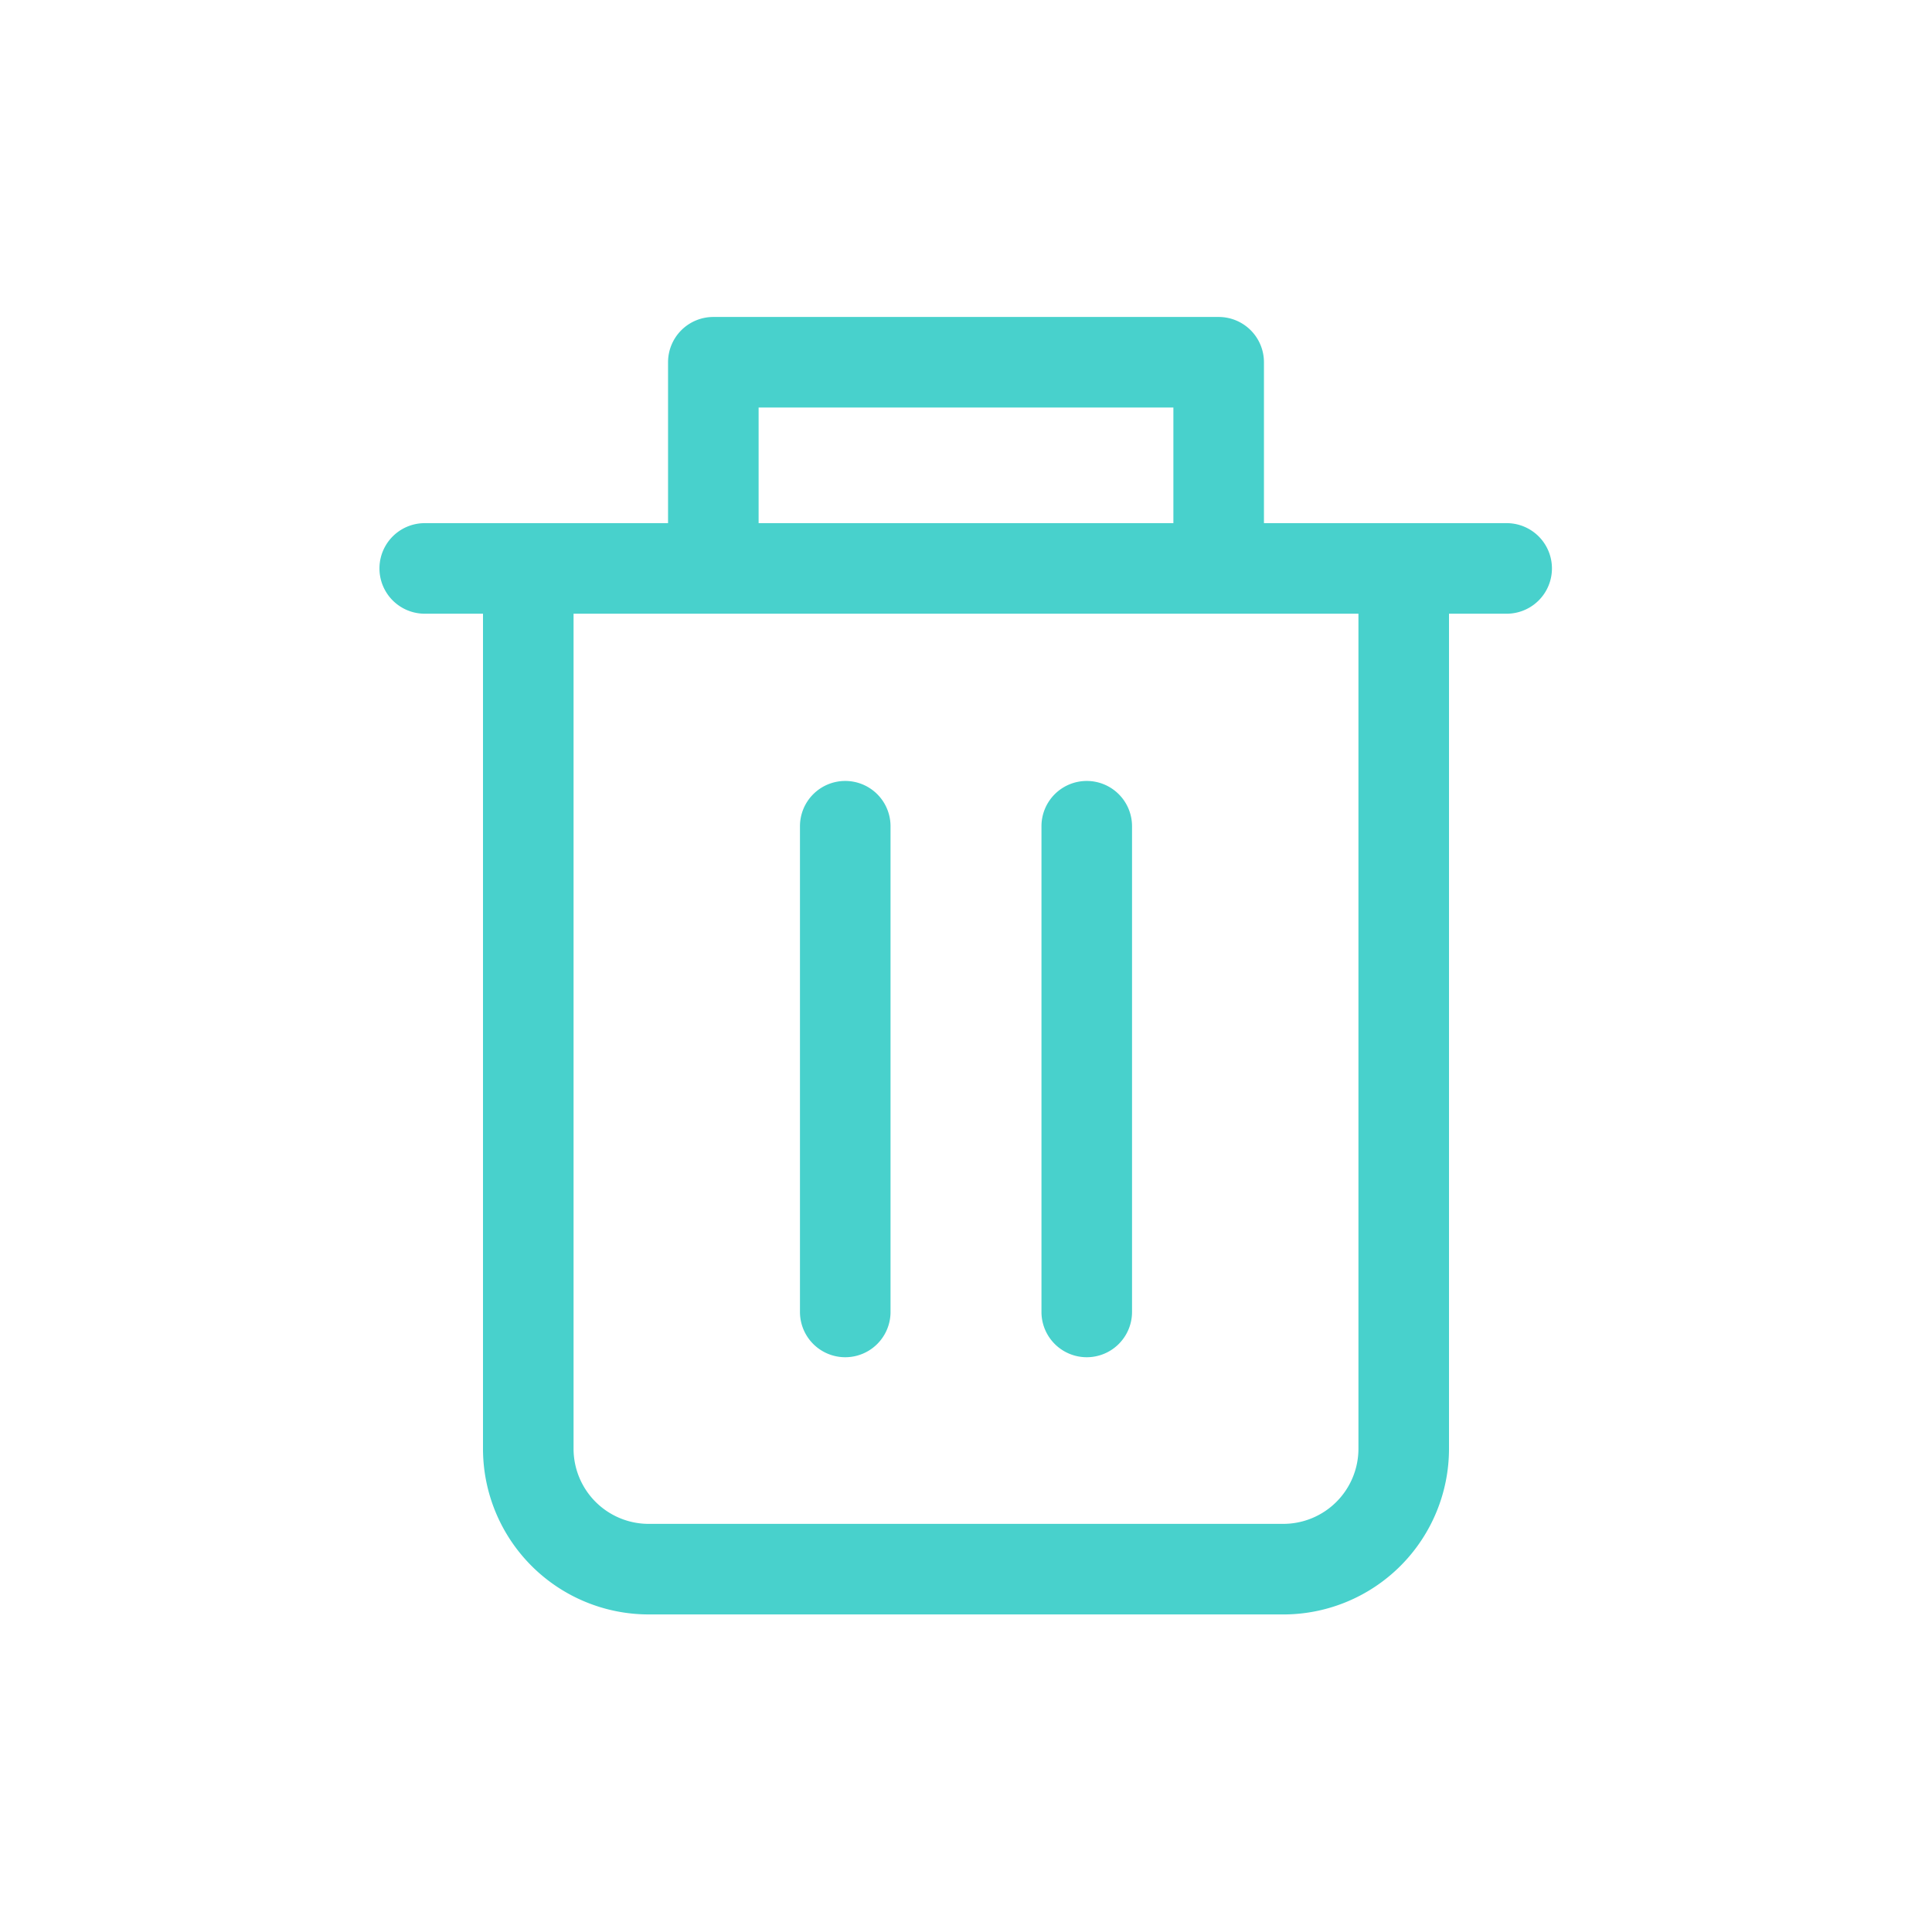 <svg xmlns="http://www.w3.org/2000/svg" fill="#48d1cc" viewBox="0 0 64 64"><g id="Layer_20" data-name="Layer 20"><path d="M49.93,17.33H41.87V12a1.5,1.5,0,0,0-1.5-1.5H23.63a1.5,1.5,0,0,0-1.5,1.5v5.33H14.07a1.5,1.5,0,0,0,0,3H16V48a5.49,5.49,0,0,0,5.49,5.48h21.1A5.49,5.49,0,0,0,48,48V20.33h1.89A1.5,1.5,0,0,0,49.93,17.33ZM25.13,13.5H38.87v3.83H25.13ZM45,48a2.49,2.49,0,0,1-2.49,2.48H21.45A2.49,2.49,0,0,1,19,48V20.33H45Z"/><path d="M28,25.87a1.5,1.5,0,0,0-1.5,1.5V43.46a1.5,1.5,0,1,0,3,0V27.37A1.5,1.5,0,0,0,28,25.87Z"/><path d="M36,25.87a1.5,1.5,0,0,0-1.5,1.5V43.46a1.5,1.5,0,1,0,3,0V27.37A1.5,1.5,0,0,0,36,25.87Z"/></g></svg>